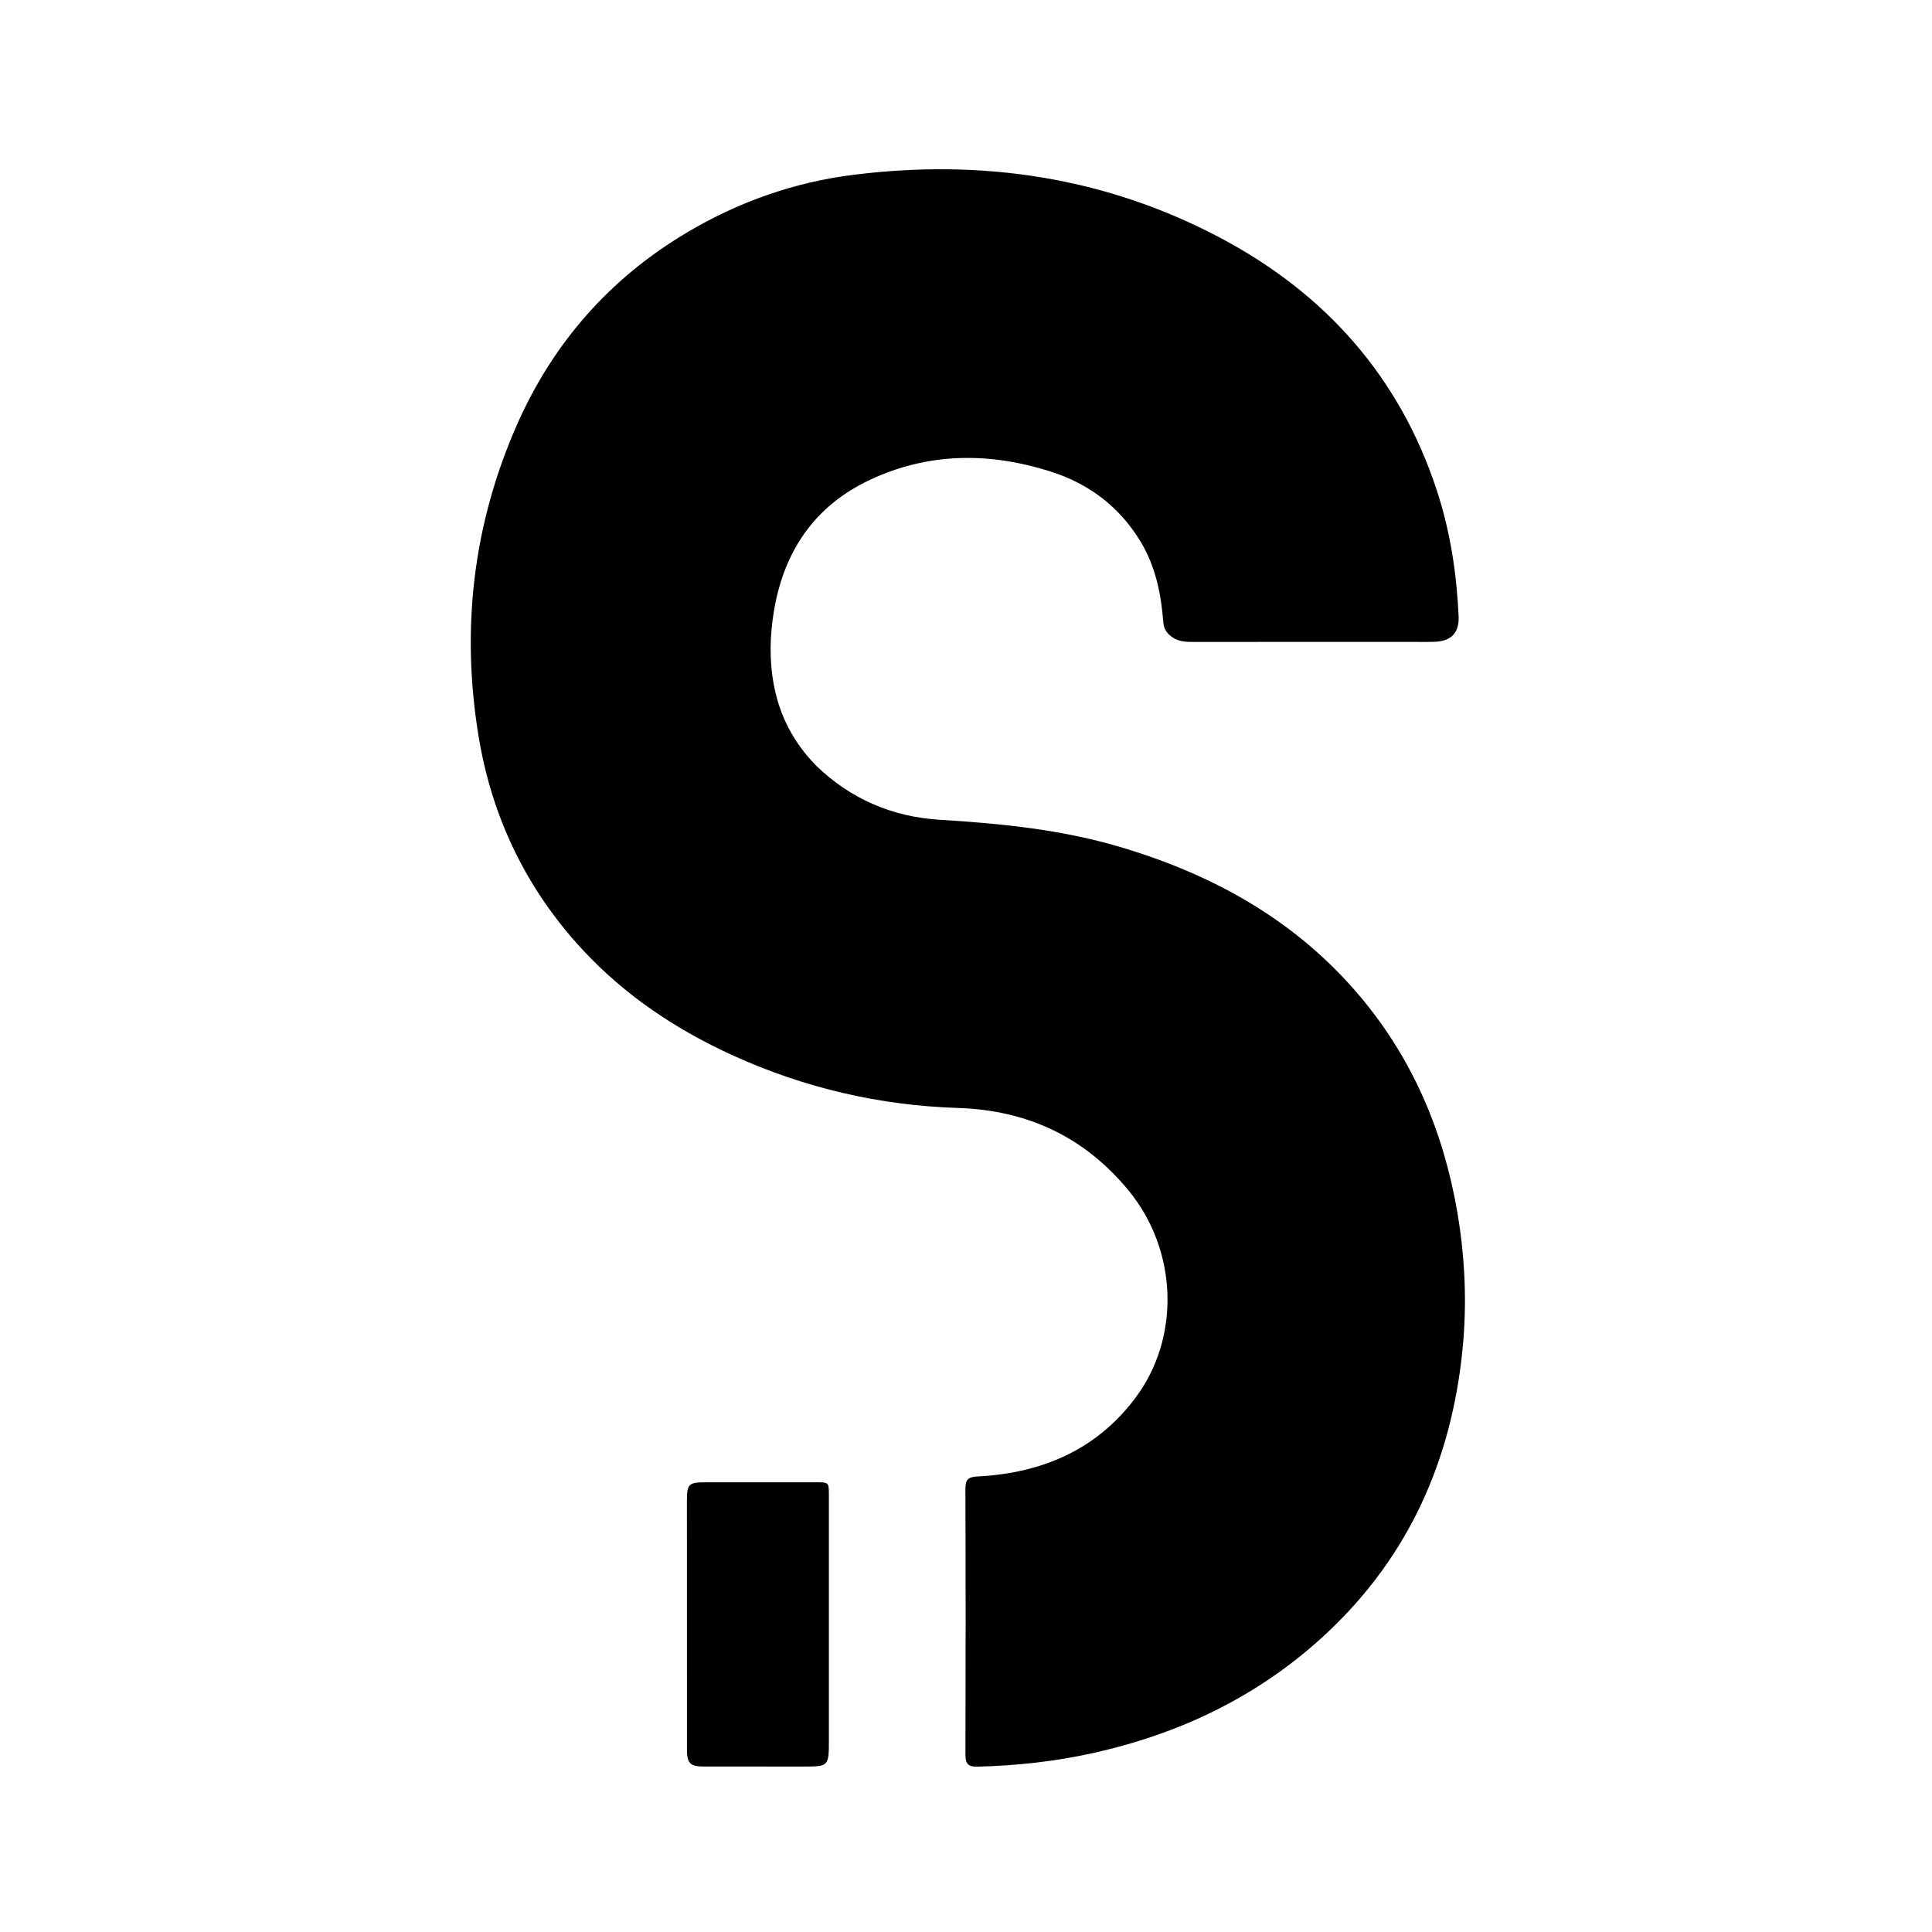 <svg version="1.1" id="Layer_1" xmlns="http://www.w3.org/2000/svg" xmlns:xlink="http://www.w3.org/1999/xlink" x="0px" y="0px"
	 width="100%" viewBox="0 0 1024 1024"  xml:space="preserve">
<path fill="#000000" opacity="1" stroke="none" 
	d="
M432.384,405.614 
	C450.858,423.642 473.183,432.965 498.112,434.495 
	C530.277,436.469 562.143,439.615 593.14,448.753 
	C643.097,463.481 687.112,487.917 721.068,528.368 
	C748.857,561.472 765.057,599.841 772.358,642.212 
	C776.567,666.644 777.612,691.24 775.105,715.851 
	C769.189,773.939 746.86,824.376 703.98,864.87 
	C668.651,898.235 626.561,918.646 579.428,929.134 
	C559.235,933.627 538.747,935.849 518.054,936.372 
	C513.284,936.493 511.691,934.954 511.705,930.126 
	C511.842,883.127 511.854,836.127 511.681,789.127 
	C511.662,784.058 513.256,782.808 518.224,782.551 
	C551.968,780.811 580.884,768.679 601.664,741.084 
	C625.756,709.091 624.311,662.888 598.246,631.088 
	C574.948,602.663 544.576,588.413 507.791,587.245 
	C466.371,585.929 426.688,576.724 388.902,559.601 
	C358.685,545.907 331.48,527.83 308.826,503.419 
	C278.865,471.134 260.581,432.999 253.549,389.611 
	C244.4,333.173 250.719,278.385 273.63,225.96 
	C292.792,182.114 323.053,147.533 364.369,123.069 
	C391.638,106.923 421.061,96.547 452.55,92.626 
	C520.637,84.15 585.906,93.83 646.784,126.06 
	C702.34,155.473 741.75,199.574 761.563,259.959 
	C768.657,281.577 772.059,303.928 773.105,326.631 
	C773.508,335.364 769.166,339.901 760.268,340.166 
	C755.605,340.304 750.936,340.201 746.269,340.202 
	C708.269,340.209 670.269,340.206 632.269,340.239 
	C628.557,340.242 624.926,340.079 621.695,337.96 
	C618.777,336.047 616.863,333.66 616.576,329.904 
	C615.426,314.822 612.48,300.187 604.517,287.027 
	C593.325,268.53 577.076,256.312 556.64,249.852 
	C524.351,239.645 492.204,239.749 461.205,254.278 
	C431.838,268.043 415.516,292.035 410.21,323.802 
	C408.027,336.878 407.693,349.894 410.152,363.012 
	C413.225,379.401 420.545,393.46 432.384,405.614 
z"/>
<path fill="#000000" opacity="1" stroke="none" 
	d="
M439.331,921.993 
	C439.322,936.314 439.322,936.312 425.413,936.31 
	C407.929,936.308 390.445,936.33 372.961,936.295 
	C365.853,936.281 364.104,934.563 364.098,927.4 
	C364.06,883.274 364.044,839.148 364.076,795.021 
	C364.082,786.646 365.211,785.65 373.616,785.649 
	C393.264,785.647 412.913,785.645 432.562,785.647 
	C439.305,785.648 439.325,785.653 439.326,792.613 
	C439.333,835.573 439.329,878.534 439.331,921.993 
z"/>
</svg>